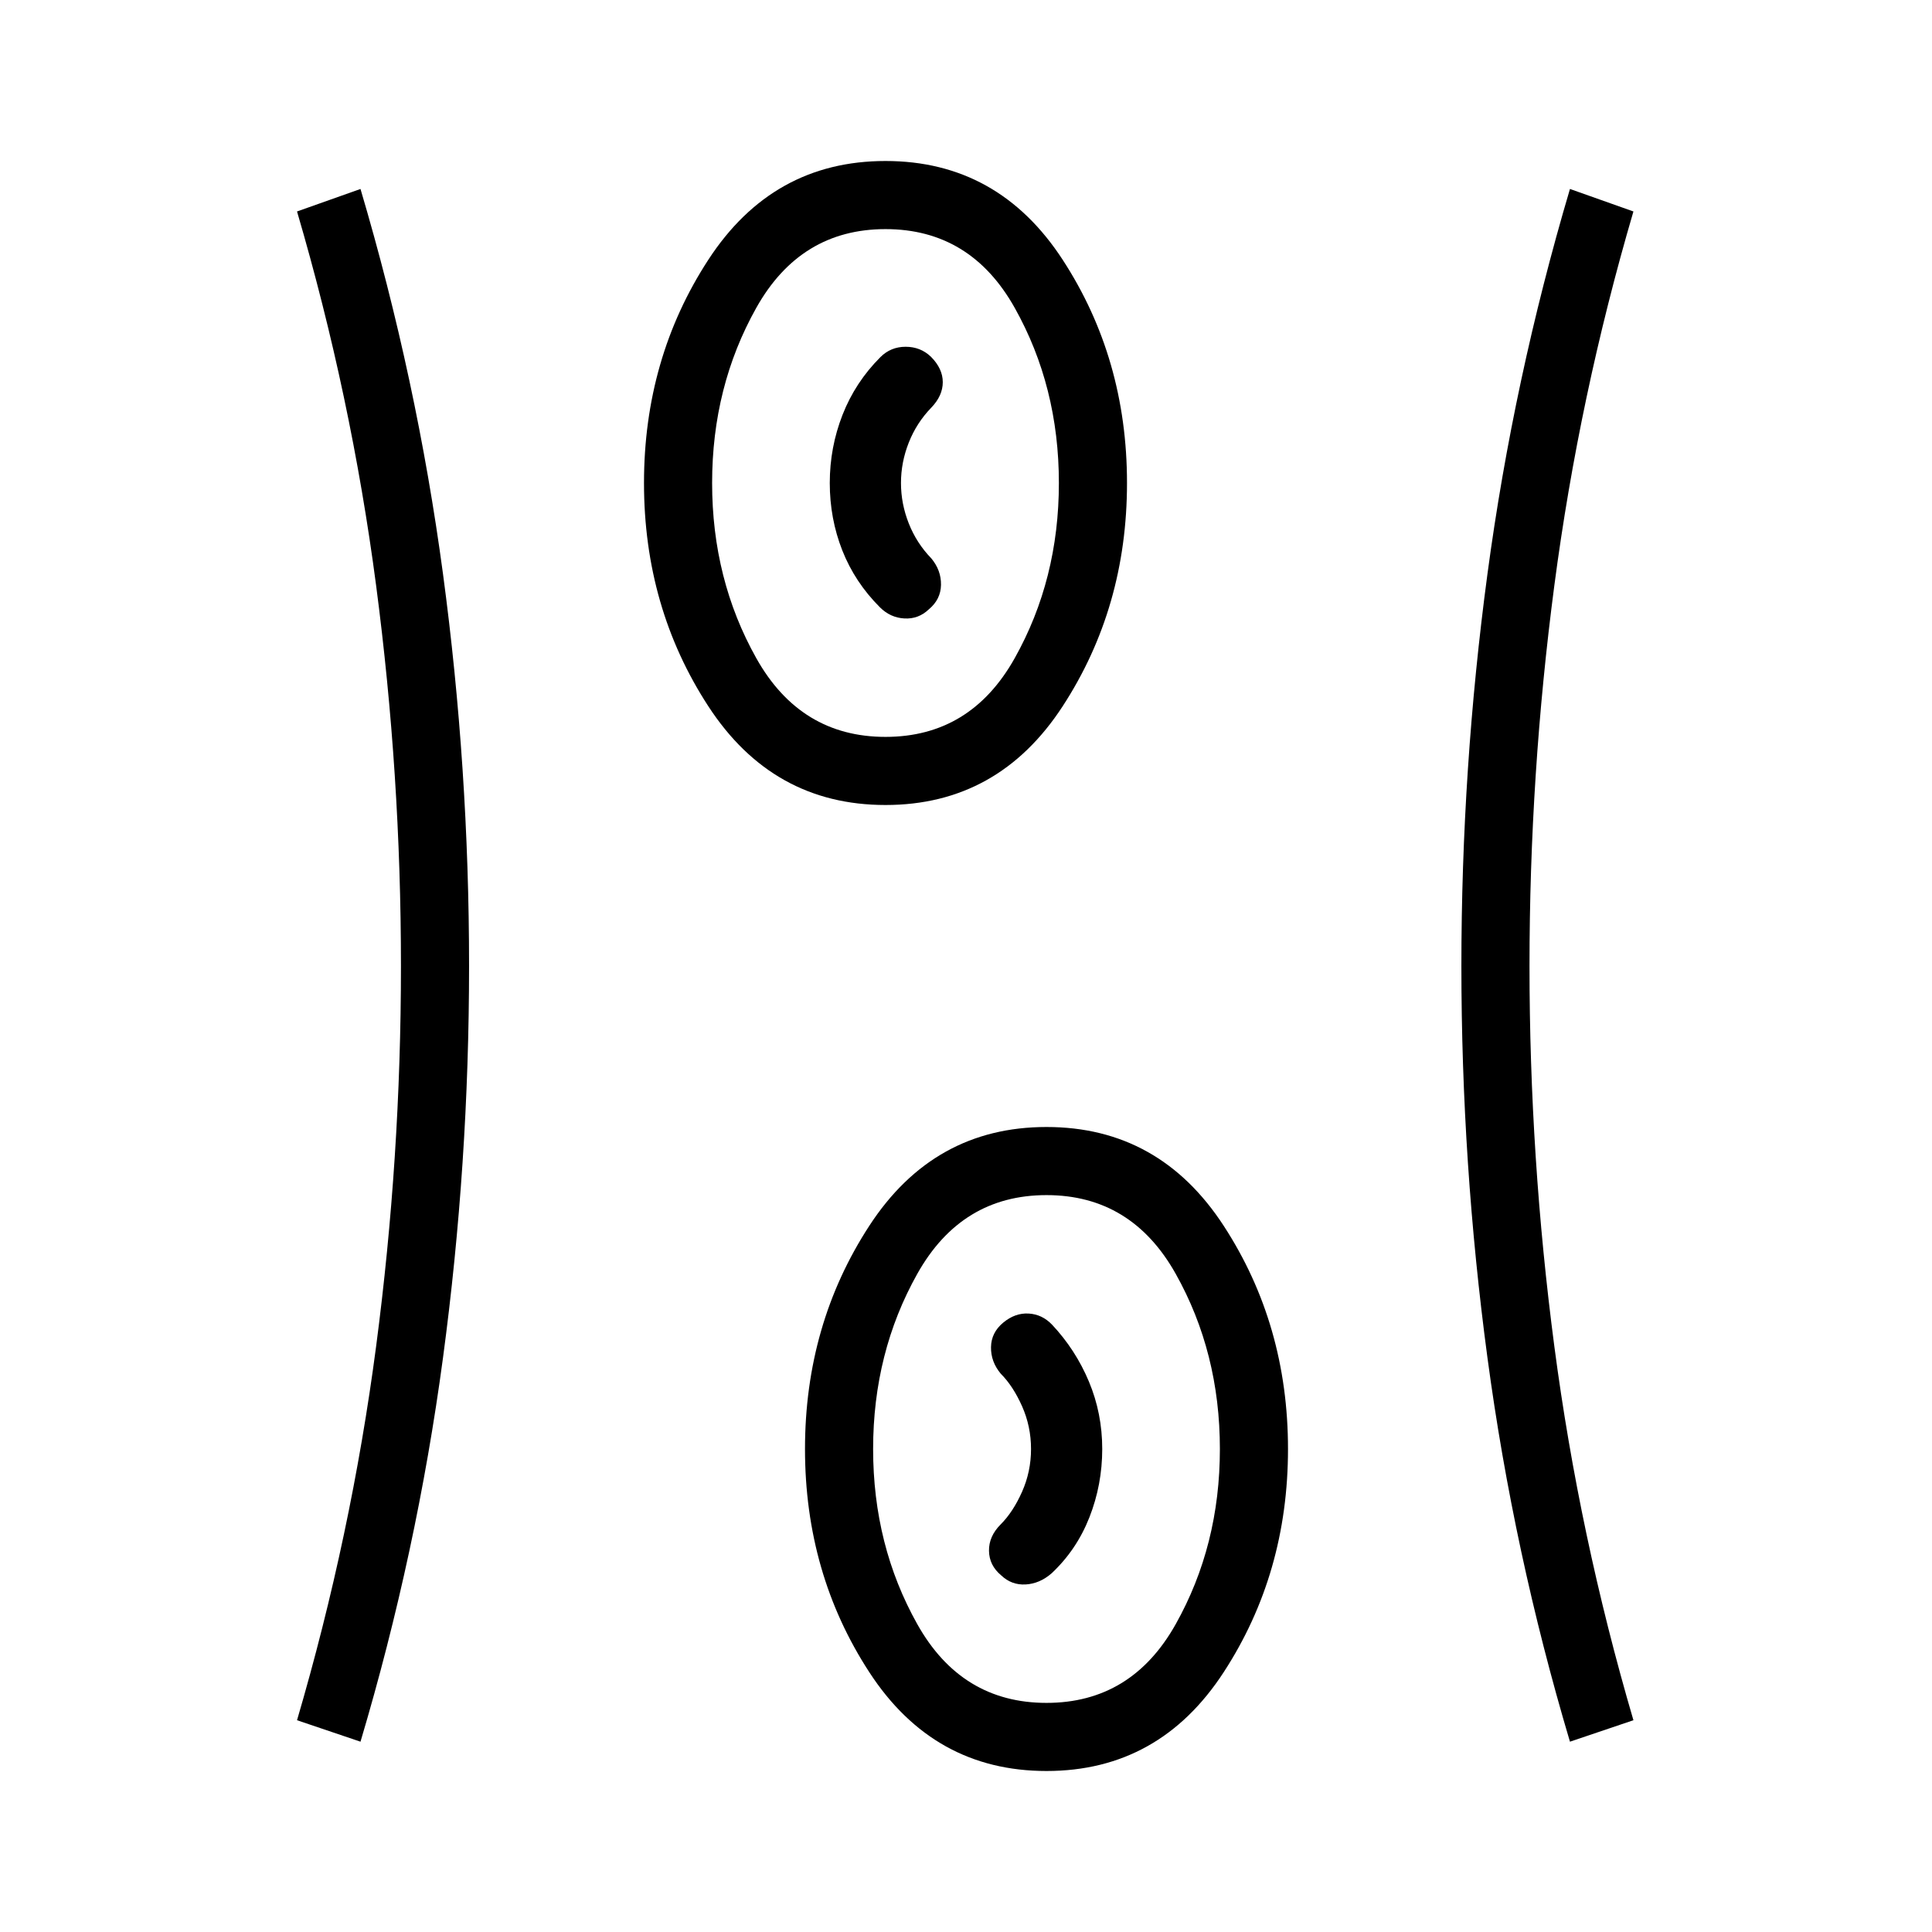 <svg xmlns="http://www.w3.org/2000/svg" height="40" viewBox="0 96 960 960" width="40"><path d="M520 976q-56.077 0-88.039-49.077Q400 877.846 400 816q0-61.846 31.961-110.923Q463.923 656 520 656t88.039 49.077Q640 754.154 640 816q0 61.846-31.961 110.923Q576.077 976 520 976Zm-340.872-14.564-31.538-10.667q26.948-91.846 39.294-185.73Q199.231 671.154 199.231 576q0-95.154-12.347-189.115-12.346-93.962-39.294-185.808l31.538-11.18q28.026 94.616 40.987 191.231Q233.077 477.744 233.077 576q0 98.103-12.962 194.718-12.961 96.615-40.987 190.718Zm600.975 0q-28.026-94.103-40.987-190.718Q726.154 674.103 726.154 576q0-98.256 12.962-194.872 12.961-96.615 40.987-191.231l31.538 11.18q-26.948 91.846-39.295 185.808Q760 480.846 760 576q0 95.154 12.346 189.039 12.347 93.884 39.295 185.73l-31.538 10.667ZM520 942.154q42.256 0 64.205-39.115 21.949-39.116 21.949-87.039t-21.949-87.039Q562.256 689.846 520 689.846q-42.257 0-64.205 39.115-21.949 39.116-21.949 87.039t21.949 87.039q21.948 39.115 64.205 39.115Zm-22.539-63.385q5.154 4.923 12.154 4.539 7-.385 12.924-5.539 12.461-11.692 18.807-27.884 6.346-16.193 6.346-33.885 0-17.692-6.615-33.5t-18.308-28.269q-4.923-5.154-11.654-5.539-6.73-.384-12.654 4.539-5.923 4.923-6.038 12.154-.115 7.23 4.808 13.154 6.154 6.153 10.615 16.192 4.462 10.038 4.462 21.269 0 11.231-4.462 21.269-4.461 10.039-10.615 16.192-5.923 5.924-5.808 13.154.115 7.231 6.038 12.154ZM440 496q-56.077 0-88.039-49.077Q320 397.846 320 336q0-61.846 31.961-110.923Q383.923 176 440 176t88.039 49.077Q560 274.154 560 336q0 61.846-31.961 110.923Q496.077 496 440 496Zm0-33.846q42.257 0 64.205-39.115 21.949-39.116 21.949-87.039t-21.949-87.039Q482.257 209.846 440 209.846t-64.205 39.115Q353.846 288.077 353.846 336t21.949 87.039q21.948 39.115 64.205 39.115Zm21.539-63.385q5.923-4.923 6.038-12.154.115-7.23-4.808-13.154-7.307-7.538-11.192-17.346-3.885-9.807-3.885-20.115 0-10.308 3.885-20.115 3.885-9.808 11.192-17.346 5.693-5.924 5.693-12.654 0-6.731-5.923-12.654-5.154-4.923-12.539-4.923t-12.539 5.153Q425 285.923 418.654 302.115q-6.346 16.193-6.346 33.885 0 17.692 6.23 33.5 6.231 15.808 18.693 28.269 5.154 5.154 12.154 5.539 7 .384 12.154-4.539ZM440 336Zm80 480Z"/></svg>